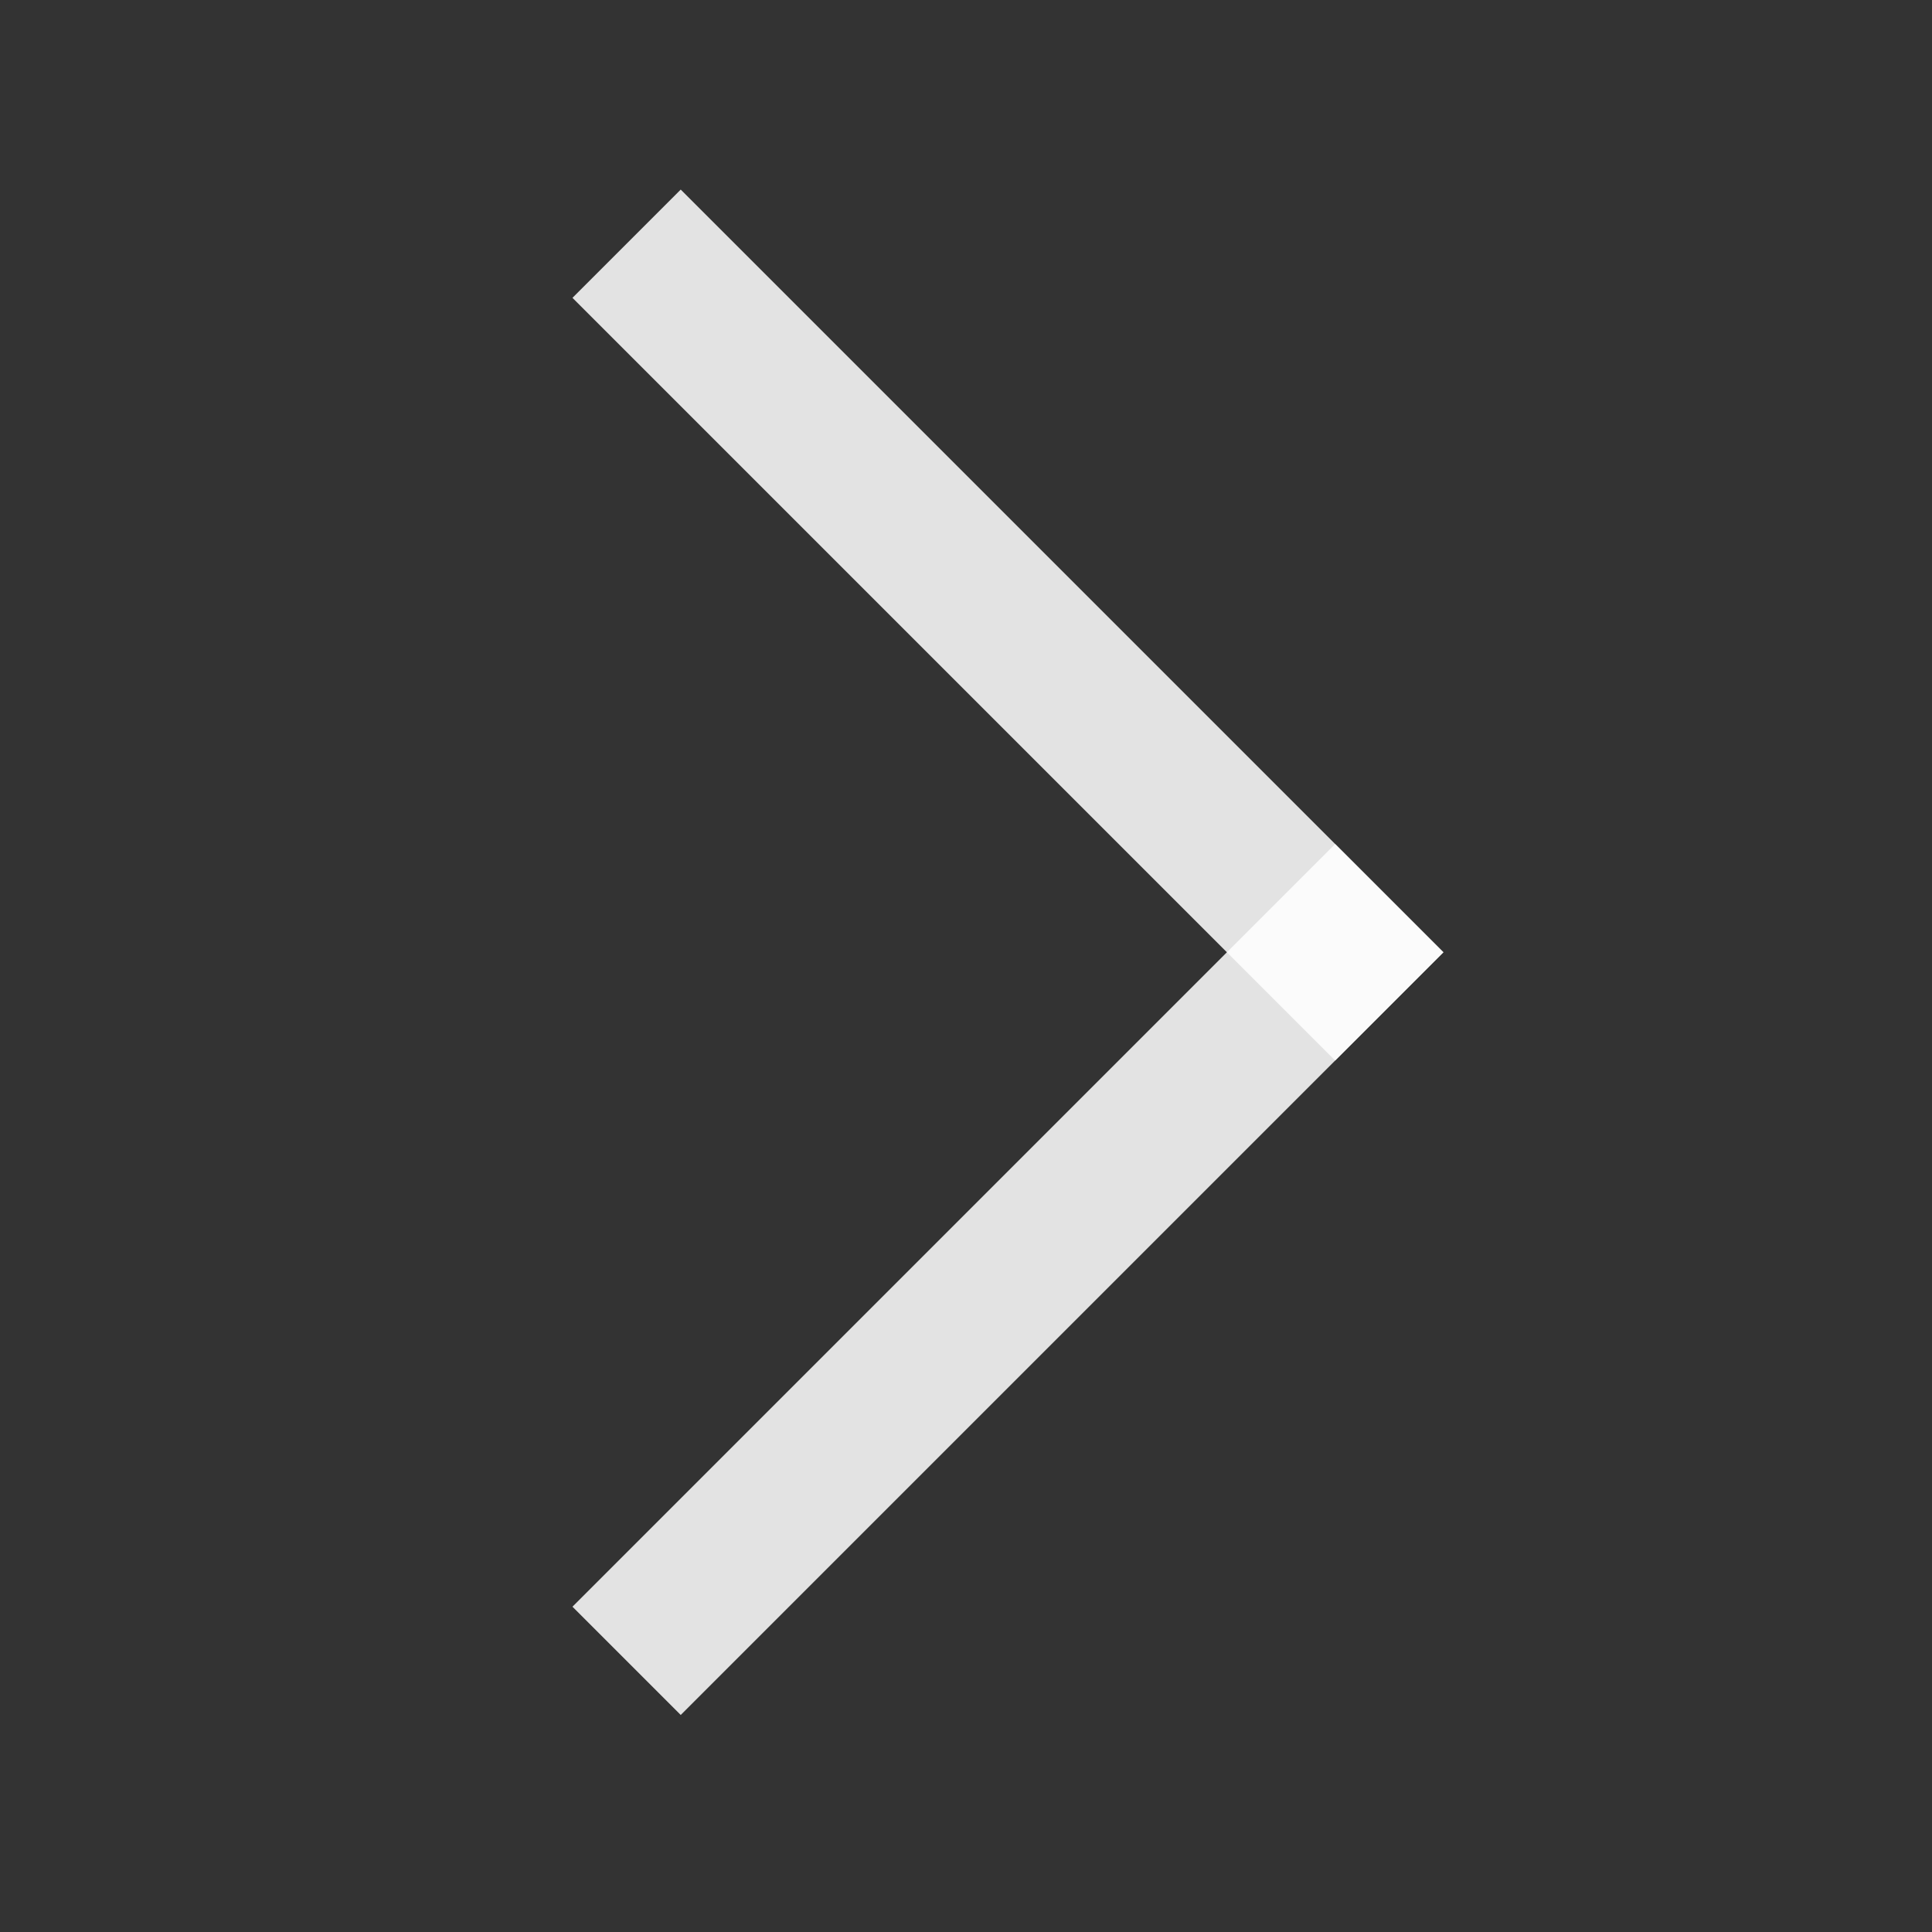 <?xml version="1.0" encoding="UTF-8" standalone="no"?>
<svg
   xmlns:dc="http://purl.org/dc/elements/1.1/"
   xmlns:cc="http://creativecommons.org/ns#"
   xmlns:rdf="http://www.w3.org/1999/02/22-rdf-syntax-ns#"
   xmlns:svg="http://www.w3.org/2000/svg"
   xmlns="http://www.w3.org/2000/svg"
   xmlns:sodipodi="http://sodipodi.sourceforge.net/DTD/sodipodi-0.dtd"
   xmlns:inkscape="http://www.inkscape.org/namespaces/inkscape"
   sodipodi:docname="botaoprox.svg"
   inkscape:version="1.0 (4035a4fb49, 2020-05-01)"
   id="svg8"
   version="1.1"
   viewBox="0 0 8.467 8.467"
   height="32"
   width="32">
  <rect x="0" y="0" width="8.467" height="8.467" fill="#333333" stroke="none"/>
  <defs
     id="defs2" />
  <sodipodi:namedview
     inkscape:window-maximized="1"
     inkscape:window-y="27"
     inkscape:window-x="0"
     inkscape:window-height="704"
     inkscape:window-width="1366"
     units="px"
     showgrid="false"
     inkscape:document-rotation="0"
     inkscape:current-layer="layer1"
     inkscape:document-units="mm"
     inkscape:cy="20.115119"
     inkscape:cx="26.010722"
     inkscape:zoom="10.472982"
     inkscape:pageshadow="2"
     inkscape:pageopacity="0.0"
     borderopacity="1.0"
     bordercolor="#666666"
     pagecolor="#ffffff"
     id="base" />
  <g
     id="layer1"
     inkscape:groupmode="layer"
     inkscape:label="Layer 1">
    <rect
       transform="rotate(45)"
       ry="0"
       y="-1.522"
       x="2.697"
       height="0.671"
       width="4.727"
       id="rect10"
       style="opacity:0.86;fill:#ffffff;fill-opacity:1;stroke:none;stroke-width:0.327;stroke-linecap:square;stroke-opacity:0.86;paint-order:markers fill stroke" />
    <rect
       style="opacity:0.86;fill:#ffffff;fill-opacity:1;stroke:none;stroke-width:0.327;stroke-linecap:square;stroke-opacity:0.86;paint-order:markers fill stroke"
       id="rect837"
       width="4.727"
       height="0.671"
       x="-1.522"
       y="-7.424"
       ry="0"
       transform="rotate(135)" />
  </g>
</svg>
